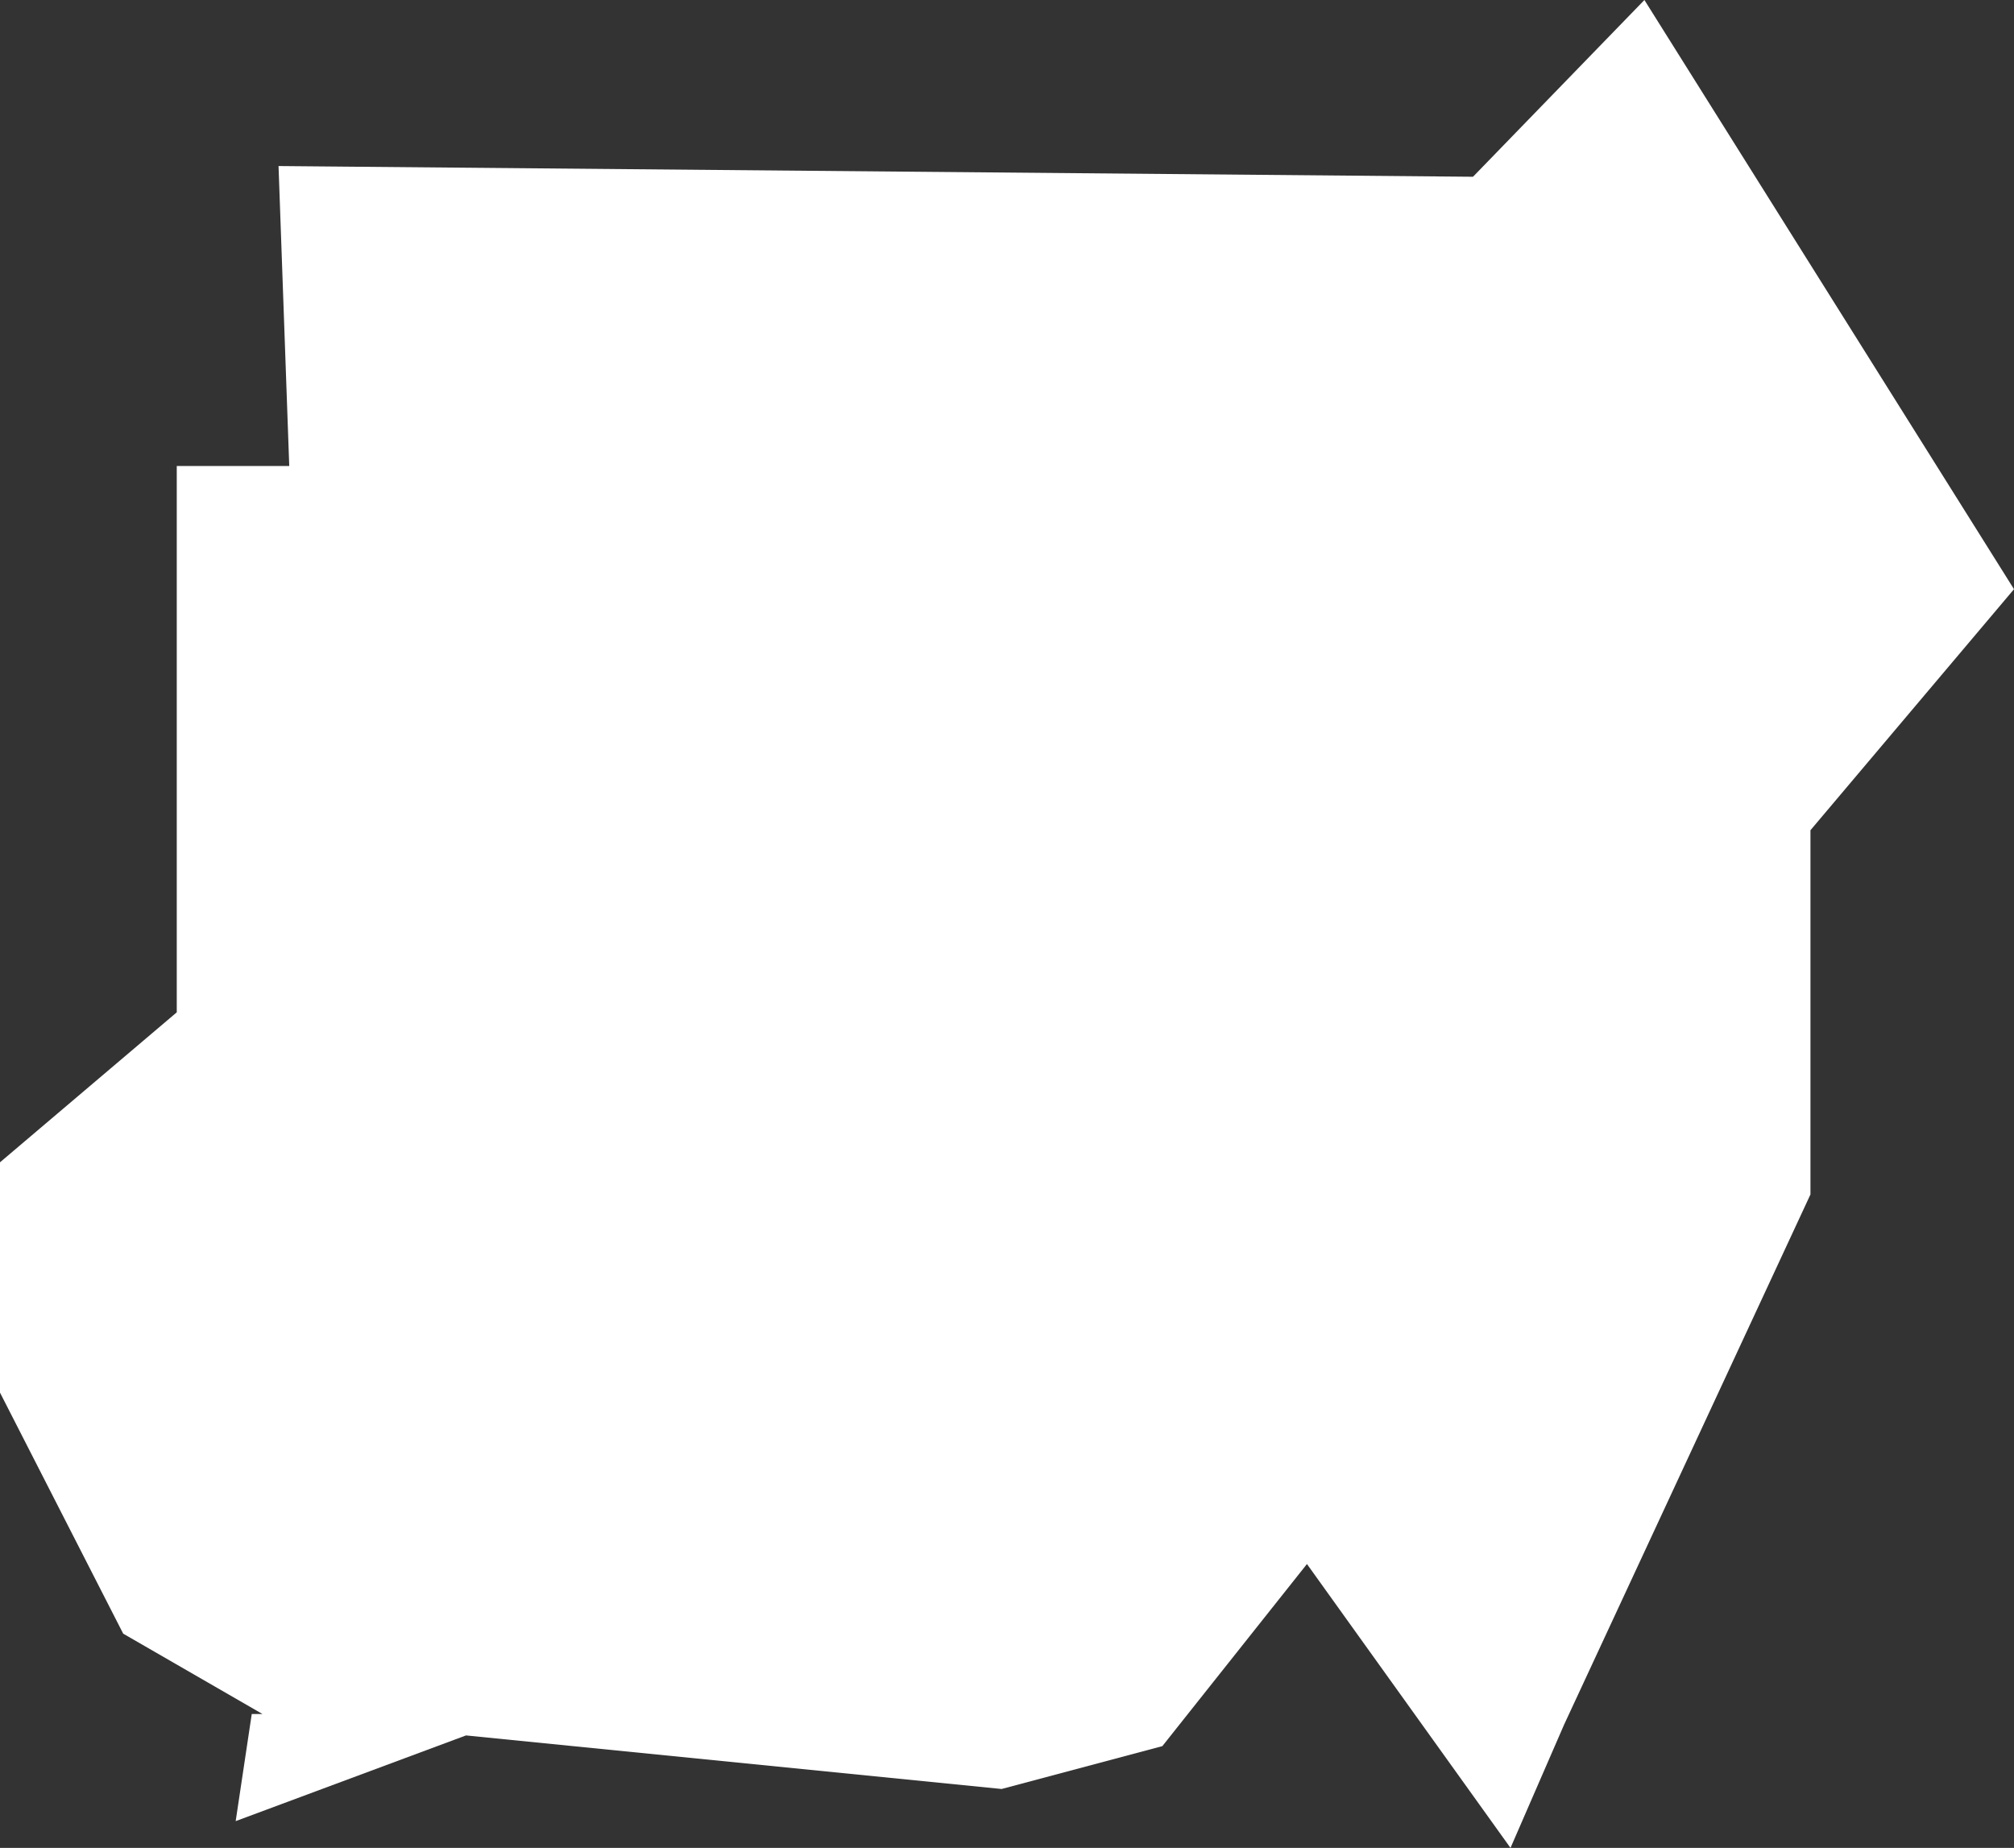 <svg xmlns="http://www.w3.org/2000/svg" width="37.6" height="34.5" viewBox="0 0 37.6 34.5">
  <rect x="0" y="0" width="37.6" height="34.5" fill="#333333" stroke="none"/>
  <title>sd</title>
  <g id="Layer_2" data-name="Layer 2">
    <g id="Layer_1-2" data-name="Layer 1">
      <path id="sd" d="M4.9,32,2.3,30.5,0,26V21.7l3.3-2.8V8.7H5.4L5.2,3.1l22.3.2L30.7,0l6.9,11-3.8,4.5v6.8l-4.6,9.9-1,2.3-3.8-5.3-2.7,3.4-3,.8-10-1L4.4,34l.3-2Z" style="fill: #fff"/>
    </g>
  </g>
</svg>
